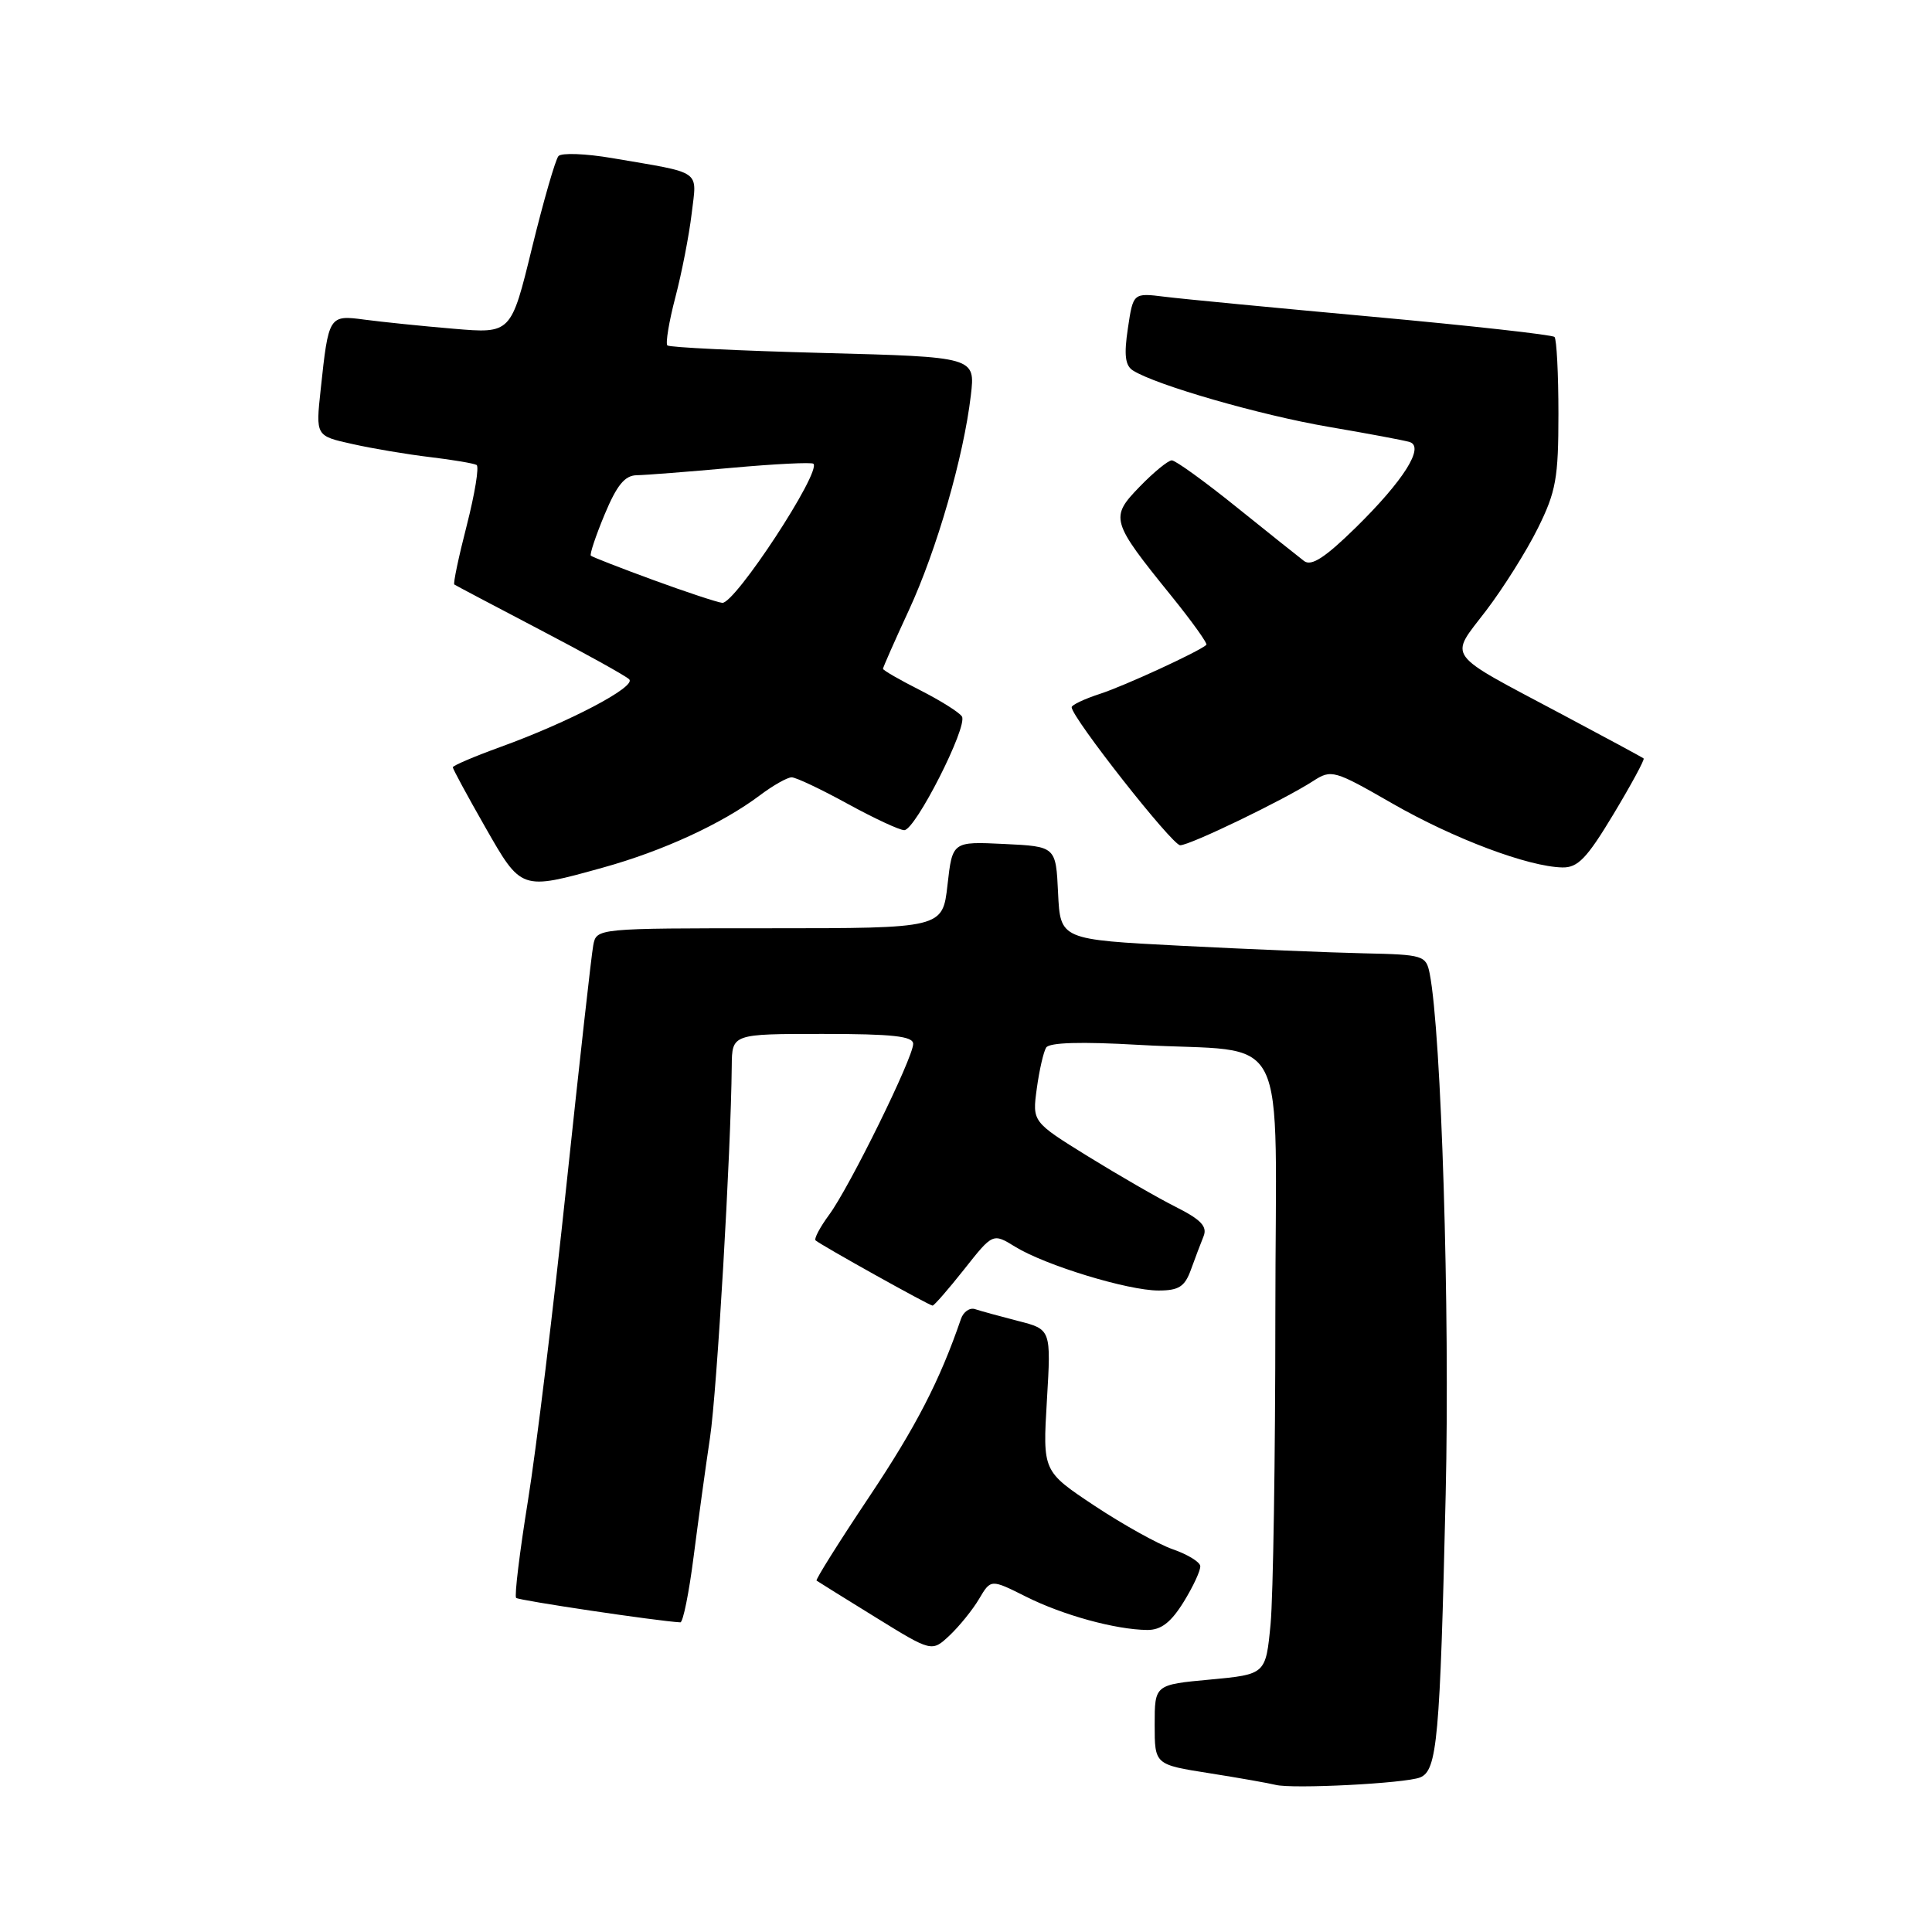 <?xml version="1.0" encoding="UTF-8" standalone="no"?>
<!DOCTYPE svg PUBLIC "-//W3C//DTD SVG 1.1//EN" "http://www.w3.org/Graphics/SVG/1.1/DTD/svg11.dtd" >
<svg xmlns="http://www.w3.org/2000/svg" xmlns:xlink="http://www.w3.org/1999/xlink" version="1.1" viewBox="0 0 256 256">
 <g >
 <path fill="currentColor"
d=" M 188.17 235.52 C 190.44 234.61 190.81 230.47 191.56 198.00 C 192.13 173.54 190.99 136.83 189.44 129.00 C 188.96 126.60 188.62 126.49 180.72 126.32 C 176.20 126.22 165.30 125.77 156.50 125.32 C 140.50 124.50 140.50 124.50 140.20 118.33 C 139.91 112.16 139.91 112.16 133.05 111.83 C 126.20 111.50 126.20 111.50 125.55 117.25 C 124.90 123.00 124.90 123.00 101.97 123.00 C 79.04 123.00 79.04 123.00 78.61 125.25 C 78.37 126.49 76.78 140.78 75.06 157.00 C 73.35 173.22 71.05 192.08 69.95 198.89 C 68.85 205.71 68.15 211.48 68.39 211.73 C 68.74 212.07 87.20 214.82 90.15 214.97 C 90.50 214.99 91.30 211.06 91.91 206.25 C 92.53 201.44 93.50 194.35 94.08 190.50 C 95.01 184.29 96.86 152.54 96.96 141.25 C 97.00 137.00 97.00 137.00 109.00 137.00 C 118.28 137.00 121.00 137.30 121.00 138.32 C 121.00 140.16 112.56 157.32 109.86 160.97 C 108.64 162.63 107.84 164.15 108.07 164.36 C 108.77 164.98 123.14 173.00 123.57 173.00 C 123.78 173.00 125.66 170.84 127.76 168.19 C 131.56 163.38 131.56 163.38 134.53 165.21 C 138.54 167.67 149.45 171.00 153.51 171.00 C 156.20 171.00 156.99 170.49 157.80 168.25 C 158.35 166.74 159.10 164.74 159.48 163.81 C 160.00 162.52 159.14 161.61 155.83 159.94 C 153.45 158.75 148.19 155.71 144.14 153.21 C 136.78 148.65 136.78 148.65 137.38 144.24 C 137.71 141.82 138.27 139.37 138.62 138.81 C 139.04 138.13 143.27 138.01 150.88 138.45 C 171.33 139.63 169.00 135.02 168.99 174.36 C 168.99 193.14 168.70 211.50 168.36 215.18 C 167.72 221.86 167.72 221.86 160.36 222.55 C 153.00 223.23 153.00 223.23 153.00 228.53 C 153.00 233.82 153.00 233.82 160.25 234.96 C 164.24 235.59 168.18 236.29 169.00 236.50 C 171.19 237.08 186.22 236.31 188.17 235.52 Z  M 129.73 211.87 C 131.29 209.23 131.29 209.23 135.94 211.56 C 140.84 214.02 147.80 215.93 152.01 215.98 C 153.85 215.99 155.15 214.99 156.85 212.25 C 158.12 210.19 159.11 208.05 159.04 207.50 C 158.97 206.95 157.33 205.95 155.38 205.28 C 153.44 204.60 148.77 202.00 145.00 199.50 C 138.16 194.95 138.16 194.95 138.72 185.55 C 139.28 176.15 139.28 176.15 134.89 175.03 C 132.48 174.41 129.92 173.71 129.21 173.47 C 128.50 173.23 127.66 173.81 127.33 174.77 C 124.53 182.94 121.37 189.06 115.15 198.37 C 111.16 204.34 108.03 209.33 108.20 209.44 C 108.36 209.56 111.87 211.74 115.98 214.28 C 123.47 218.91 123.47 218.91 125.82 216.71 C 127.11 215.49 128.88 213.31 129.73 211.87 Z  M 79.86 114.97 C 87.81 112.77 95.67 109.15 100.68 105.39 C 102.43 104.07 104.33 103.00 104.90 103.00 C 105.47 103.00 108.80 104.58 112.30 106.50 C 115.80 108.42 119.19 110.00 119.82 110.00 C 121.29 110.00 128.27 96.25 127.46 94.94 C 127.13 94.40 124.64 92.84 121.93 91.46 C 119.22 90.09 117.00 88.81 117.00 88.62 C 117.00 88.44 118.54 84.94 120.43 80.86 C 124.13 72.84 127.68 60.56 128.64 52.40 C 129.24 47.30 129.24 47.30 109.08 46.77 C 97.99 46.48 88.70 46.03 88.43 45.77 C 88.17 45.50 88.64 42.63 89.49 39.39 C 90.34 36.15 91.31 31.16 91.65 28.30 C 92.34 22.41 93.22 23.02 81.12 20.95 C 77.61 20.35 74.41 20.23 74.00 20.68 C 73.60 21.13 72.02 26.61 70.49 32.85 C 67.72 44.21 67.72 44.21 60.11 43.56 C 55.92 43.21 50.63 42.66 48.35 42.36 C 43.58 41.72 43.54 41.78 42.49 51.63 C 41.83 57.76 41.83 57.76 46.67 58.83 C 49.32 59.43 53.98 60.21 57.00 60.57 C 60.02 60.93 62.79 61.40 63.15 61.61 C 63.51 61.82 62.92 65.42 61.85 69.61 C 60.77 73.80 60.03 77.33 60.20 77.45 C 60.36 77.57 65.45 80.25 71.50 83.42 C 77.55 86.58 82.89 89.54 83.37 90.01 C 84.38 90.97 75.41 95.69 66.25 99.00 C 62.81 100.25 60.00 101.45 60.00 101.67 C 60.00 101.89 61.91 105.42 64.25 109.52 C 69.10 118.02 68.98 117.99 79.86 114.97 Z  M 213.80 107.87 C 216.15 103.96 217.95 100.64 217.79 100.50 C 217.63 100.36 212.78 97.74 207.00 94.67 C 191.24 86.29 192.01 87.34 196.90 80.93 C 199.18 77.94 202.27 73.03 203.77 70.00 C 206.18 65.15 206.50 63.35 206.50 54.83 C 206.50 49.51 206.26 44.93 205.98 44.65 C 205.70 44.36 194.90 43.16 181.98 41.98 C 169.07 40.80 156.62 39.61 154.33 39.32 C 150.15 38.80 150.15 38.80 149.45 43.51 C 148.92 47.03 149.09 48.44 150.12 49.09 C 153.17 51.03 167.05 55.02 176.00 56.55 C 181.22 57.44 186.08 58.35 186.78 58.57 C 188.82 59.19 185.98 63.69 179.63 69.92 C 175.58 73.89 173.76 75.07 172.80 74.34 C 172.09 73.80 168.05 70.57 163.83 67.18 C 159.61 63.78 155.76 61.00 155.27 61.00 C 154.79 61.00 152.87 62.57 151.02 64.48 C 147.04 68.58 147.18 69.04 155.23 78.99 C 157.96 82.37 160.04 85.27 159.85 85.45 C 158.83 86.36 148.99 90.89 145.75 91.94 C 143.69 92.61 142.00 93.41 142.00 93.71 C 142.00 95.06 155.32 112.00 156.38 112.00 C 157.69 112.00 170.12 106.00 174.00 103.49 C 176.41 101.93 176.78 102.03 184.50 106.47 C 192.64 111.14 202.48 114.84 207.01 114.94 C 209.07 114.99 210.27 113.74 213.80 107.87 Z  M 86.55 76.85 C 82.18 75.25 78.47 73.80 78.29 73.63 C 78.12 73.45 78.94 70.99 80.12 68.16 C 81.74 64.28 82.79 62.99 84.38 62.97 C 85.55 62.95 91.20 62.51 96.94 61.99 C 102.69 61.47 107.56 61.23 107.78 61.45 C 108.86 62.52 97.37 80.05 95.70 79.88 C 95.04 79.81 90.92 78.45 86.55 76.85 Z "/>
</g>
</svg>